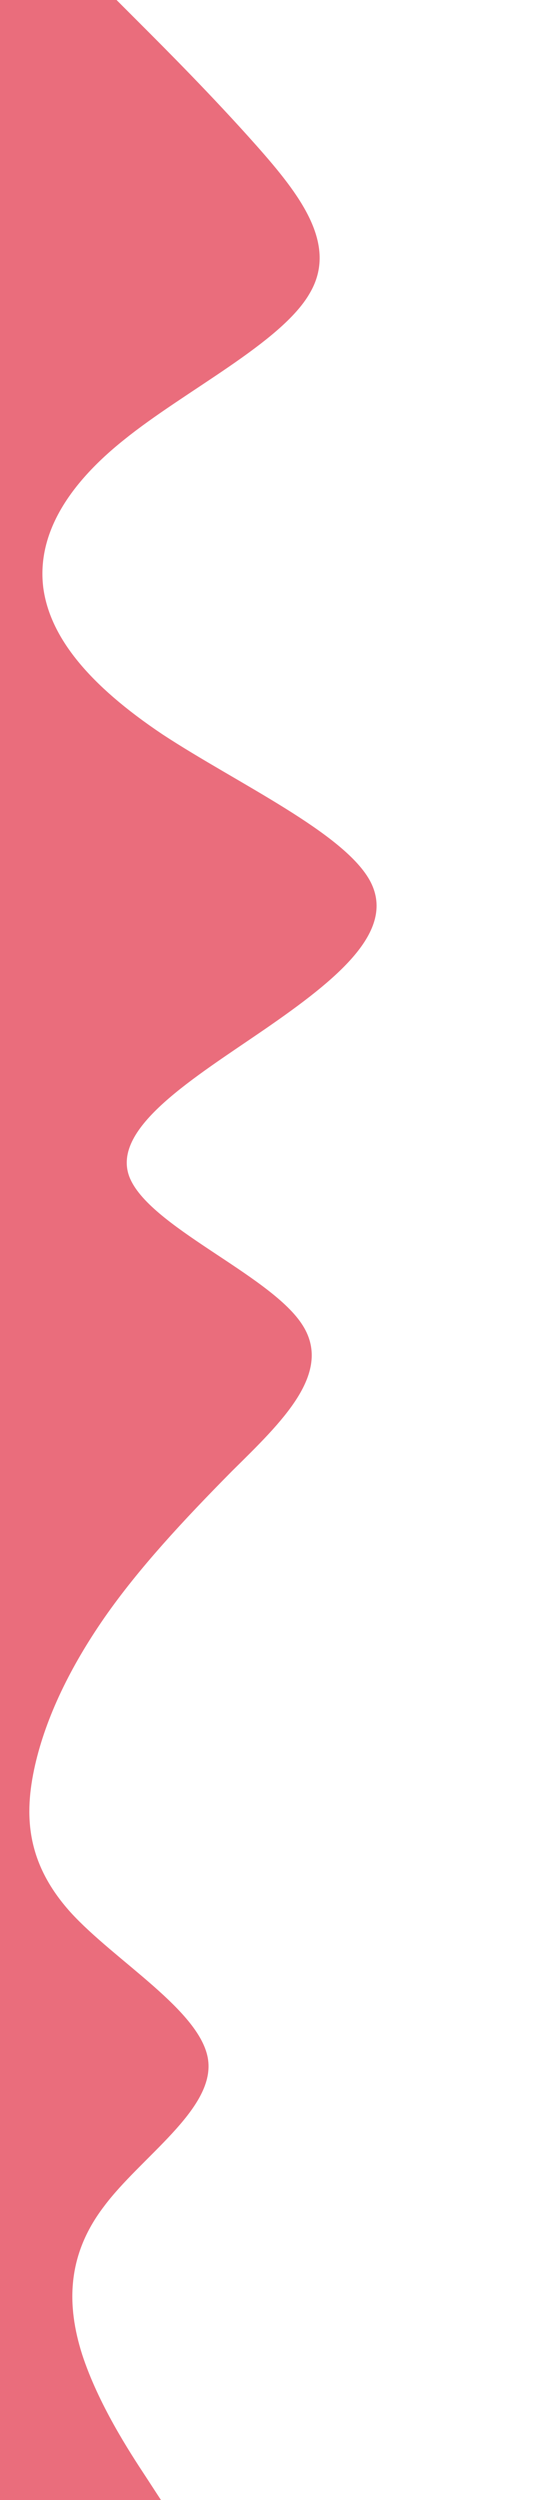 <svg id="visual" viewBox="0 0 100 450" width="100" height="450" xmlns="http://www.w3.org/2000/svg" xmlns:xlink="http://www.w3.org/1999/xlink" version="1.1"><path d="M21 0L25.3 4.3C29.7 8.7 38.3 17.3 46.2 26.2C54 35 61 44 55.8 52.8C50.7 61.7 33.3 70.3 22.3 79.2C11.3 88 6.7 97 7.8 105.8C9 114.7 16 123.3 29.3 132.2C42.7 141 62.3 150 66.8 158.8C71.3 167.7 60.7 176.3 47.8 185.2C35 194 20 203 23.3 211.8C26.7 220.7 48.3 229.3 54.3 238.2C60.3 247 50.7 256 41.8 264.8C33 273.7 25 282.3 18.8 291.2C12.7 300 8.3 309 6.3 317.8C4.3 326.7 4.7 335.3 12.7 344.2C20.7 353 36.3 362 37.5 370.8C38.7 379.7 25.3 388.3 18.7 397.2C12 406 12 415 14.8 423.8C17.7 432.7 23.3 441.3 26.2 445.7L29 450L0 450L0 445.7C0 441.3 0 432.7 0 423.8C0 415 0 406 0 397.2C0 388.3 0 379.7 0 370.8C0 362 0 353 0 344.2C0 335.3 0 326.7 0 317.8C0 309 0 300 0 291.2C0 282.3 0 273.7 0 264.8C0 256 0 247 0 238.2C0 229.3 0 220.7 0 211.8C0 203 0 194 0 185.2C0 176.3 0 167.7 0 158.8C0 150 0 141 0 132.2C0 123.3 0 114.7 0 105.8C0 97 0 88 0 79.2C0 70.3 0 61.7 0 52.8C0 44 0 35 0 26.2C0 17.3 0 8.7 0 4.3L0 0Z" fill="#EA6D7C" stroke-linecap="round" stroke-linejoin="miter"></path></svg>